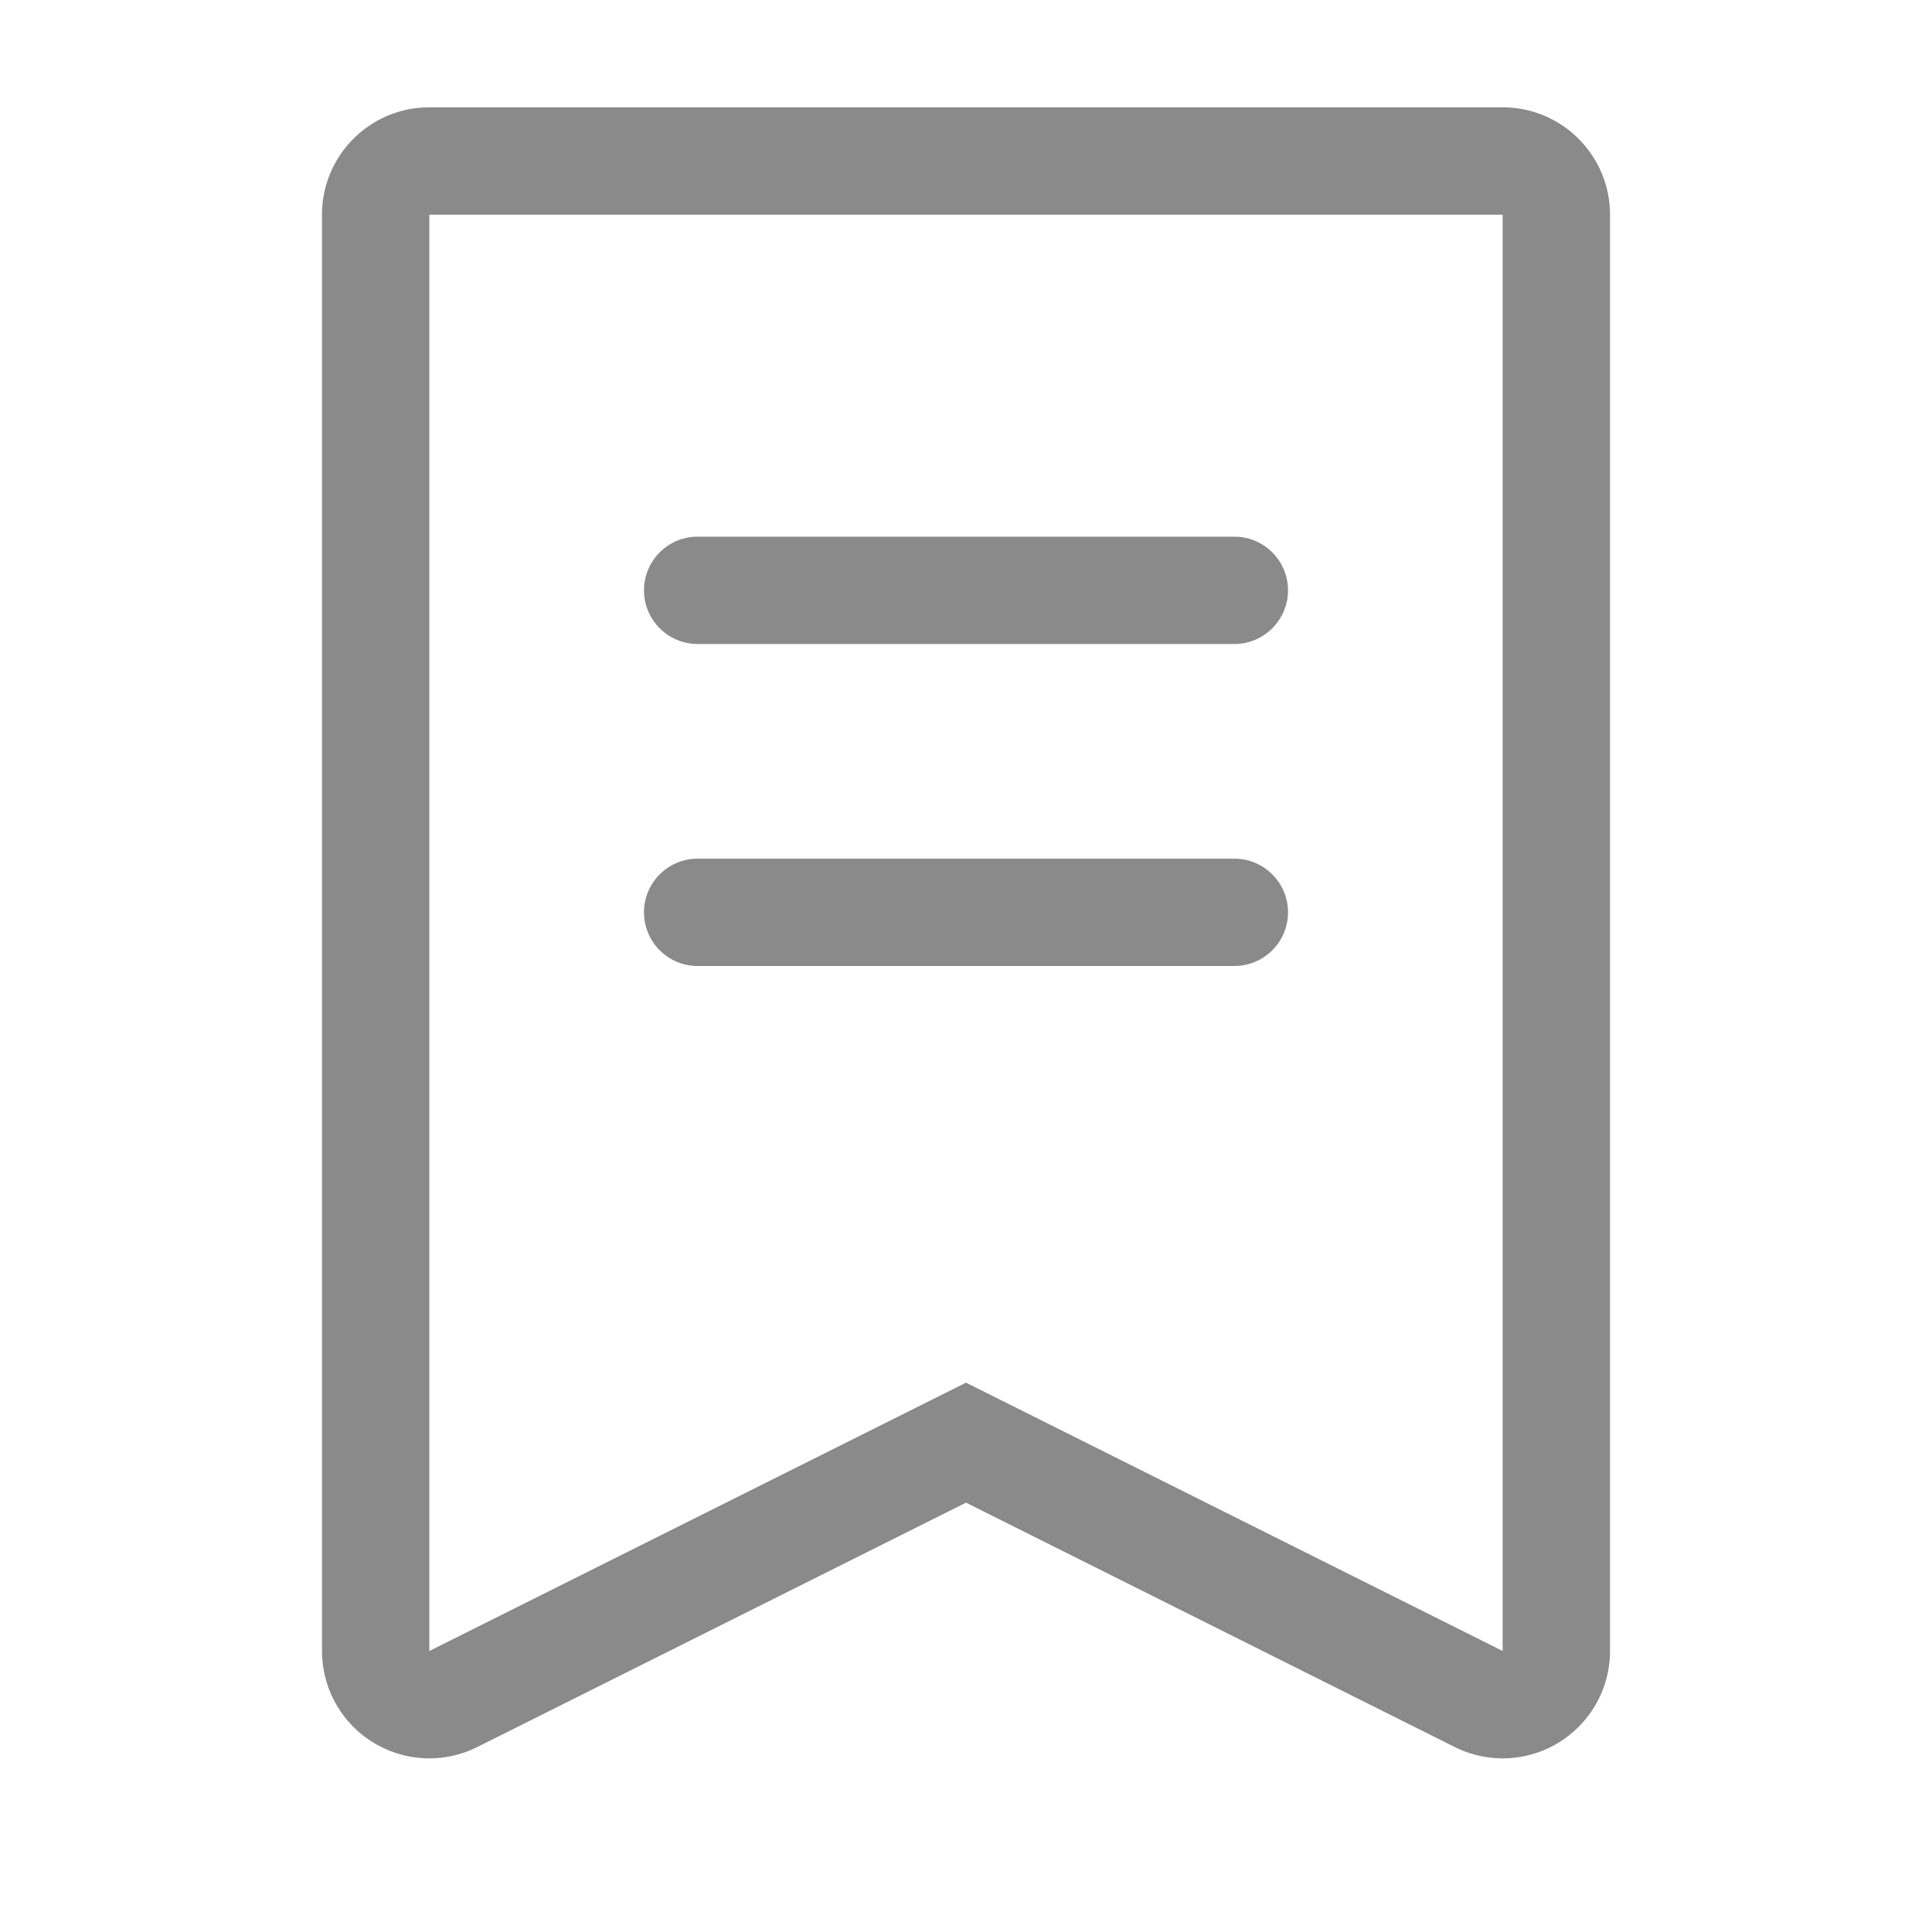 <?xml version="1.0" standalone="no"?><!DOCTYPE svg PUBLIC "-//W3C//DTD SVG 1.1//EN" "http://www.w3.org/Graphics/SVG/1.1/DTD/svg11.dtd"><svg t="1640245912820" class="icon" viewBox="0 0 1024 1024" version="1.1" xmlns="http://www.w3.org/2000/svg" p-id="2465" xmlns:xlink="http://www.w3.org/1999/xlink" width="200" height="200"><defs><style type="text/css"></style></defs><path d="M796.445 875.063V113.777H227.555v761.286L512 732.84l284.445 142.223zM227.555 56.889h568.889c31.418 0 56.888 25.47 56.888 56.888v761.286c0 31.418-25.47 56.888-56.888 56.888a56.889 56.889 0 0 1-25.441-6.006L512 796.445 252.997 925.946c-28.102 14.051-62.274 2.66-76.324-25.441a56.889 56.889 0 0 1-6.006-25.441V113.777c0-31.418 25.47-56.888 56.888-56.888z m142.223 227.555h284.444c15.709 0 28.445 12.734 28.445 28.445 0 15.708-12.735 28.444-28.445 28.444H369.777c-15.709 0-28.445-12.734-28.445-28.444 0-15.71 12.735-28.445 28.445-28.445z m0 170.666h284.444c15.709 0 28.445 12.735 28.445 28.445S669.932 512 654.222 512H369.777c-15.709 0-28.445-12.735-28.445-28.445s12.735-28.445 28.445-28.445z" p-id="2466" fill="#8a8a8a"></path></svg>